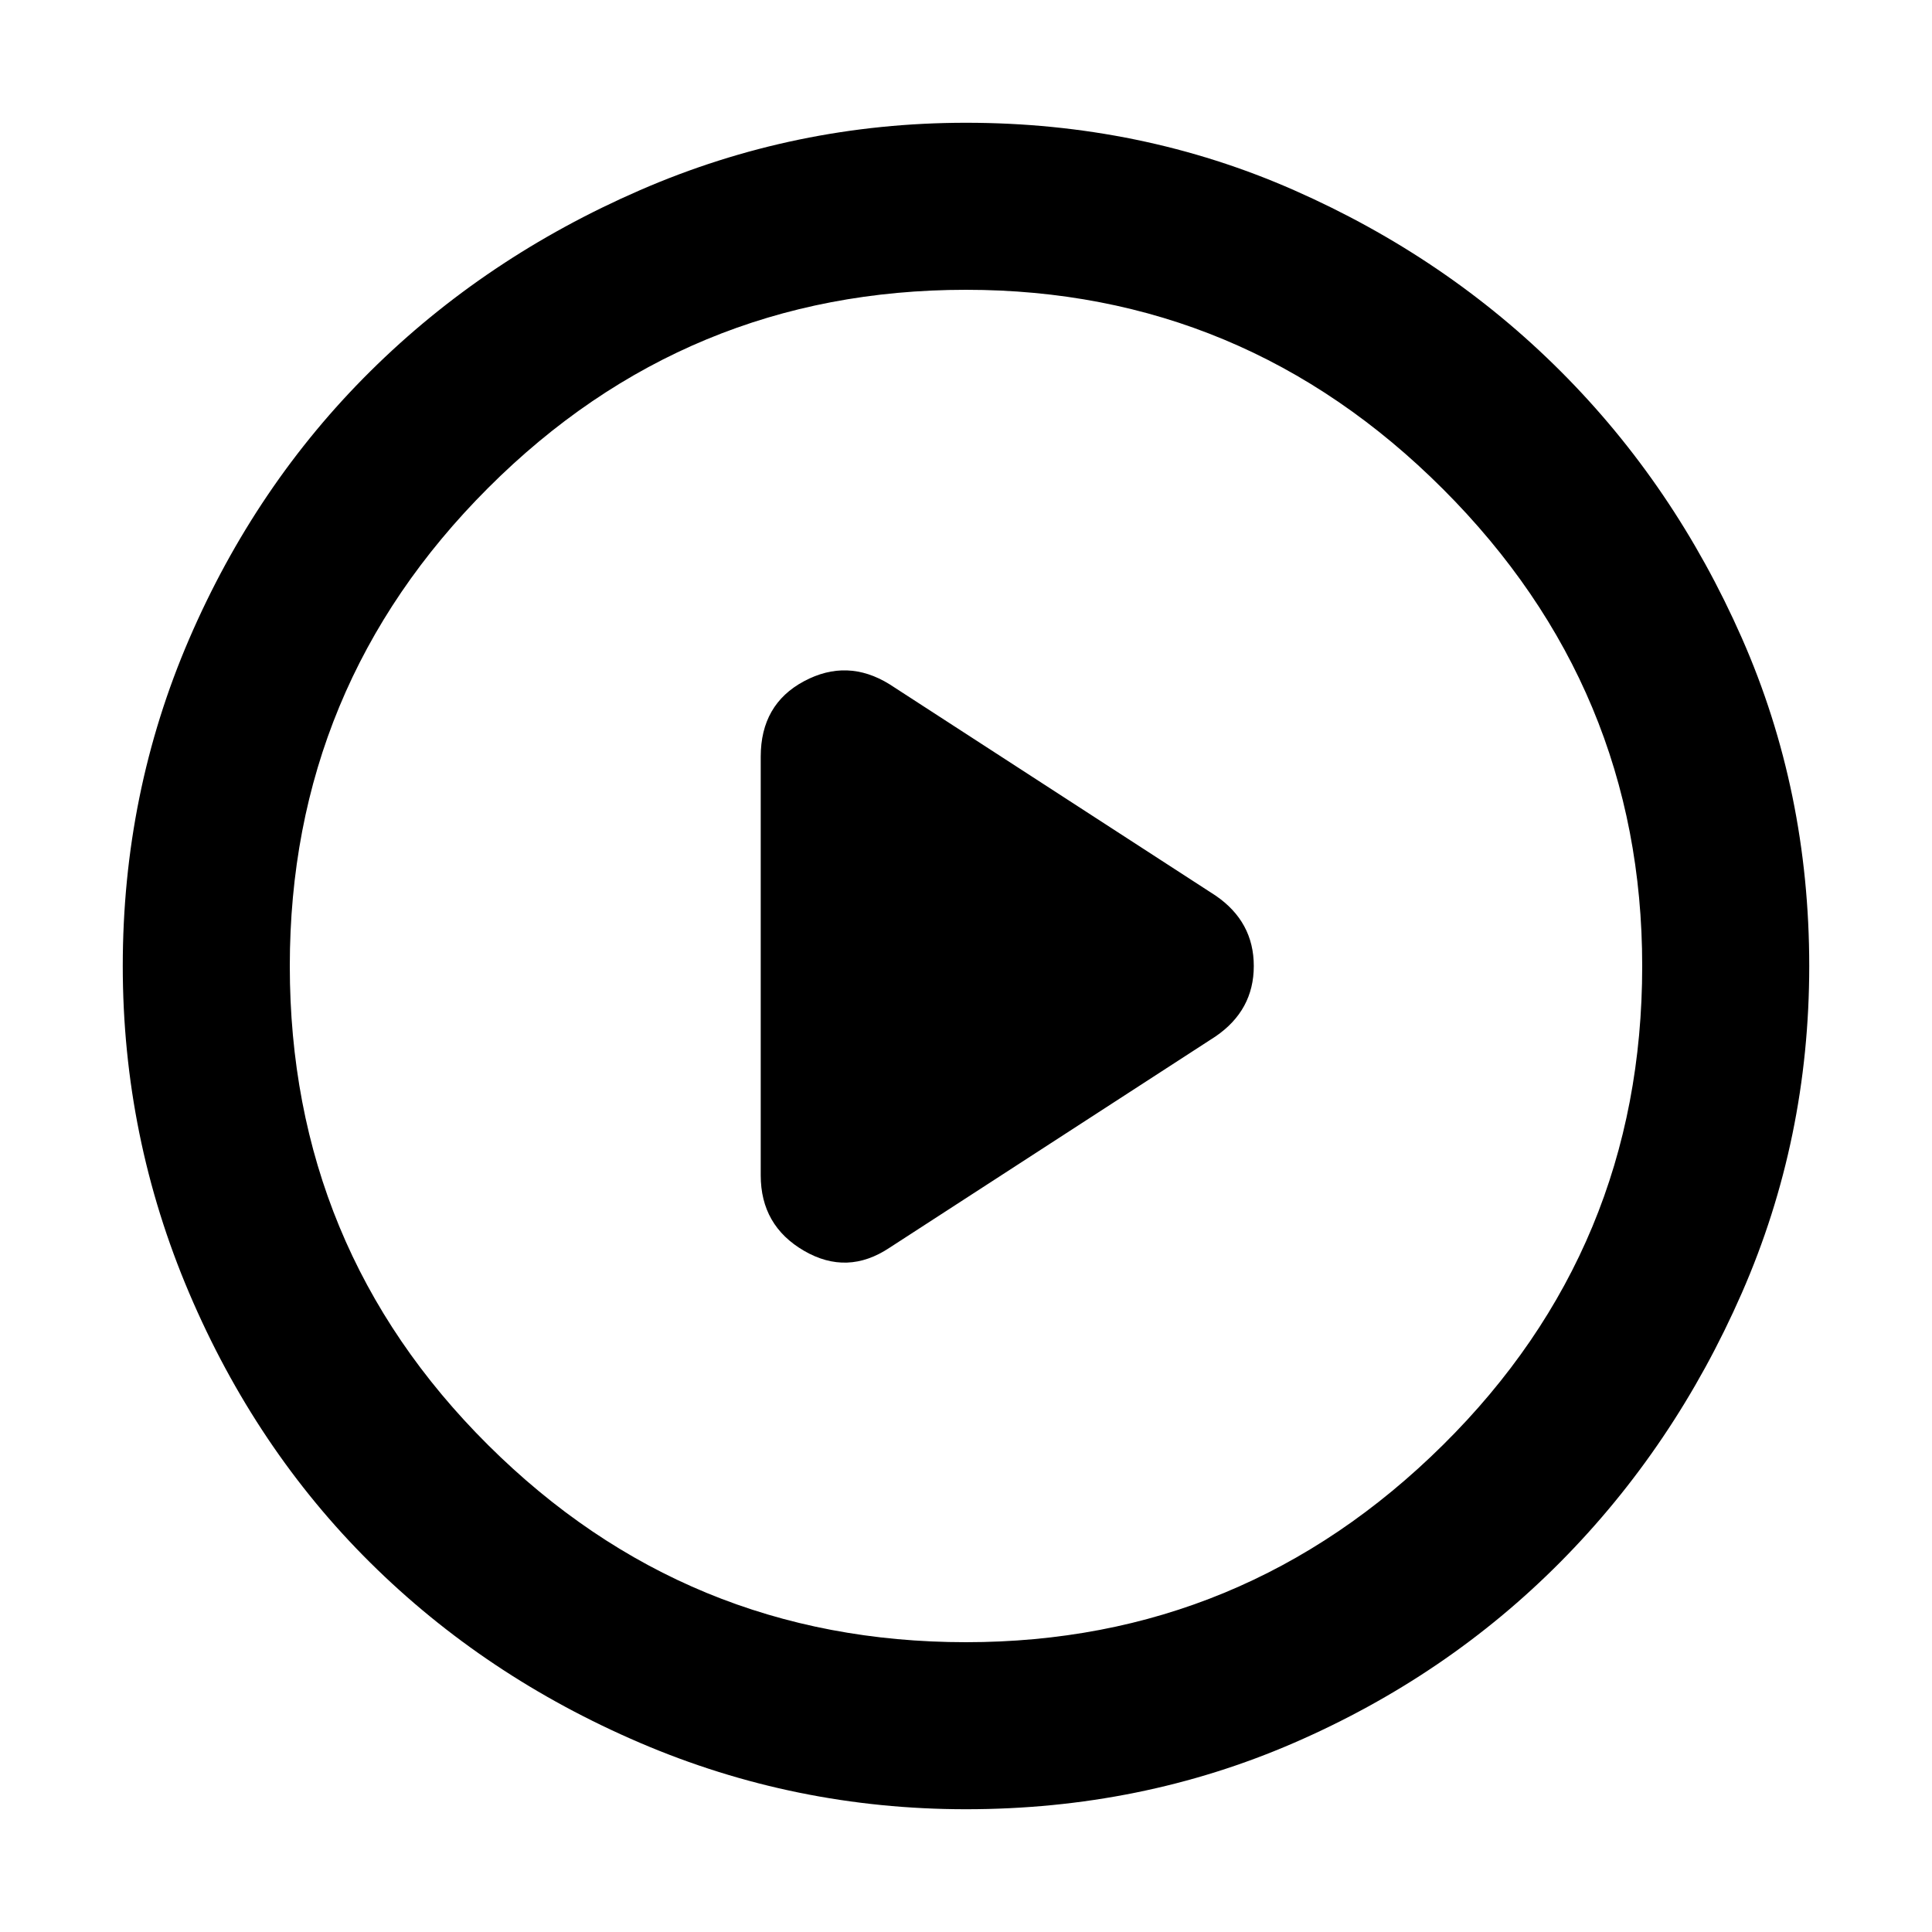 <svg xmlns="http://www.w3.org/2000/svg" height="48" width="48"><path d="M18.9 18.8v10.4q0 1.25 1.075 1.875T22.1 31l8.1-5.25q.95-.65.95-1.75t-.95-1.75L22.1 17q-1.05-.65-2.125-.075Q18.9 17.5 18.9 18.8ZM24 44.95q-4.25 0-8.1-1.65-3.85-1.65-6.7-4.475-2.85-2.825-4.5-6.7T3.05 24q0-4.3 1.65-8.125t4.5-6.65q2.85-2.825 6.7-4.5Q19.75 3.05 24 3.05q4.35 0 8.15 1.675 3.8 1.675 6.625 4.5t4.5 6.625q1.675 3.8 1.675 8.15 0 4.3-1.675 8.125t-4.5 6.675q-2.825 2.85-6.625 4.5T24 44.95ZM24 24Zm0 16.8q6.9 0 11.85-4.9Q40.8 31 40.8 24q0-6.9-4.95-11.85Q30.9 7.2 24 7.2q-6.95 0-11.875 4.925T7.2 24q0 7 4.925 11.9T24 40.8Z"/></svg>